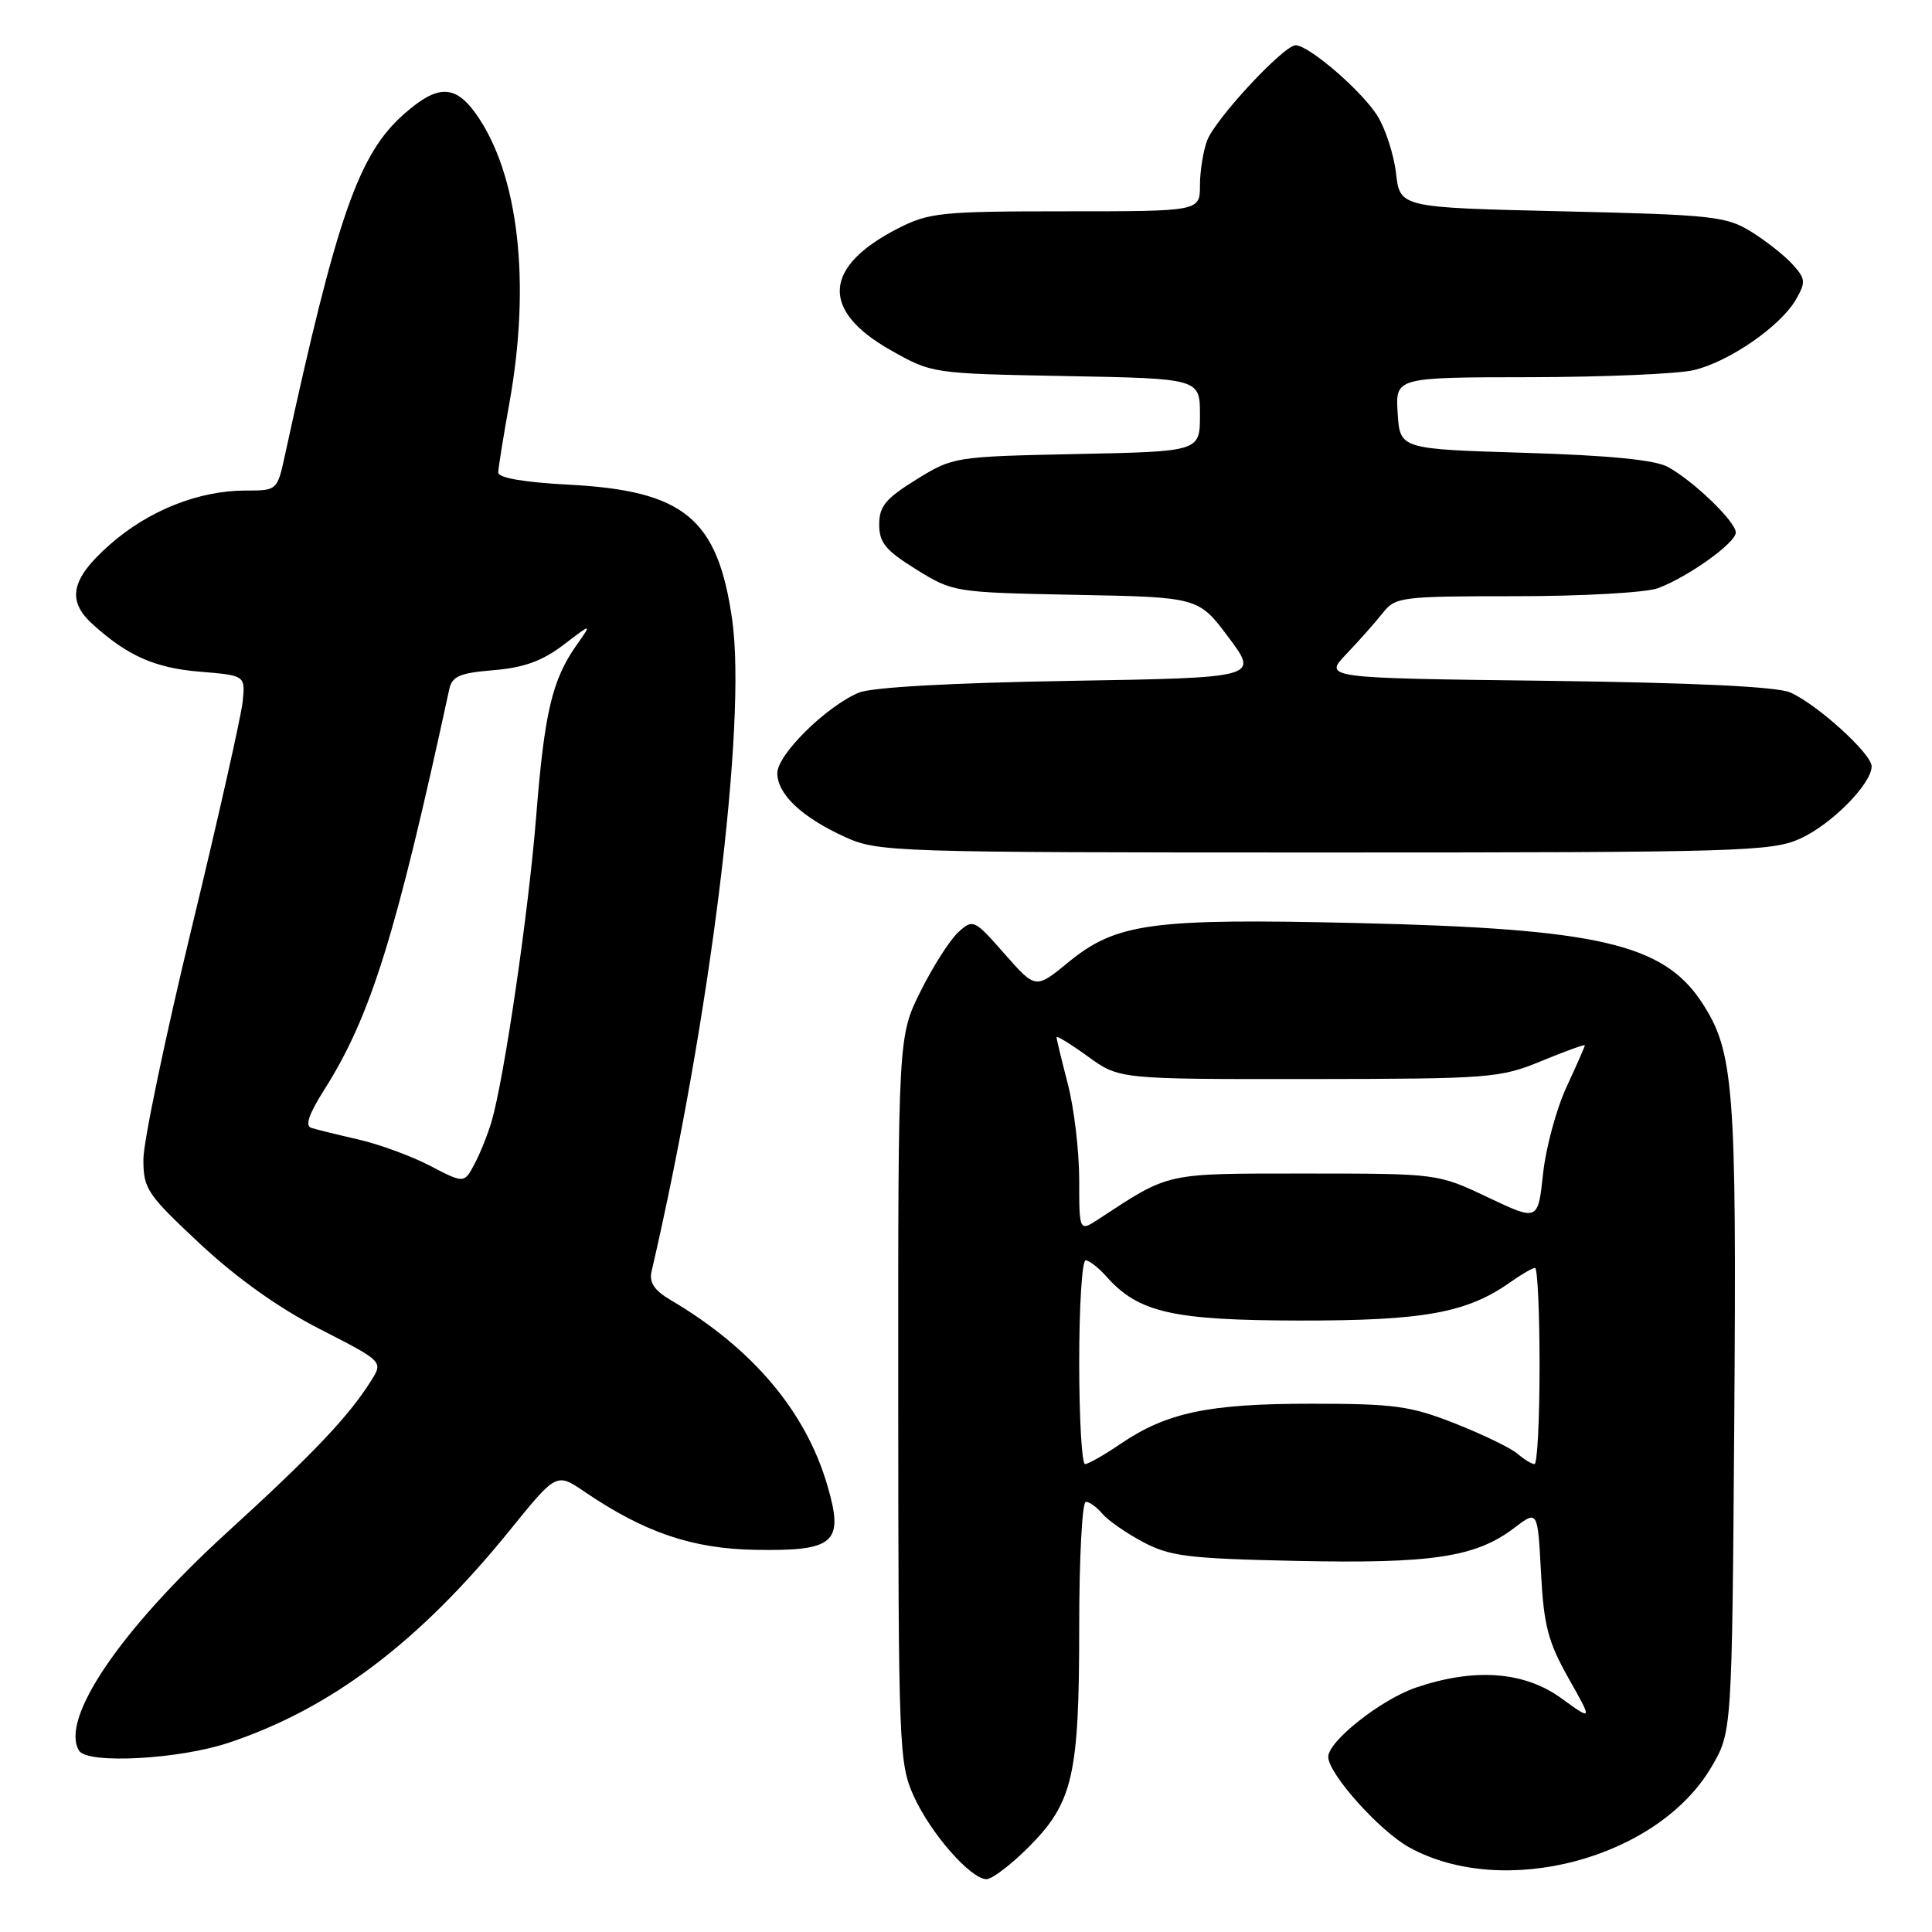 <?xml version="1.0" encoding="UTF-8" standalone="no"?>
<!DOCTYPE svg PUBLIC "-//W3C//DTD SVG 1.1//EN" "http://www.w3.org/Graphics/SVG/1.1/DTD/svg11.dtd" >
<svg xmlns="http://www.w3.org/2000/svg" xmlns:xlink="http://www.w3.org/1999/xlink" version="1.1" viewBox="0 0 256 256">
 <g >
 <path fill="currentColor"
d=" M 136.30 244.75 C 142.17 238.86 143.00 235.28 143.00 215.63 C 143.00 206.49 143.39 199.00 143.88 199.00 C 144.36 199.00 145.34 199.71 146.06 200.57 C 146.78 201.44 149.20 203.12 151.43 204.31 C 155.03 206.23 157.40 206.52 171.87 206.83 C 189.78 207.21 195.55 206.33 200.63 202.47 C 203.75 200.09 203.75 200.09 204.19 208.38 C 204.56 215.40 205.12 217.54 207.83 222.36 C 211.04 228.04 211.04 228.04 206.87 225.02 C 201.96 221.46 195.36 220.98 187.63 223.61 C 183.00 225.19 176.00 230.71 176.00 232.79 C 176.00 235.02 182.78 242.60 186.72 244.78 C 199.23 251.70 219.63 246.29 226.77 234.14 C 229.50 229.50 229.50 229.50 229.80 188.11 C 230.12 143.96 229.76 139.28 225.47 132.78 C 220.36 125.04 211.68 123.05 179.93 122.31 C 152.52 121.67 147.92 122.29 141.52 127.54 C 137.22 131.06 137.22 131.06 133.10 126.38 C 129.09 121.82 128.94 121.75 126.99 123.51 C 125.90 124.50 123.65 128.01 122.00 131.31 C 119.00 137.32 119.00 137.32 119.02 185.41 C 119.04 231.61 119.12 233.68 121.08 238.00 C 123.31 242.94 128.63 249.00 130.72 249.00 C 131.45 249.00 133.96 247.09 136.30 244.75 Z  M 30.28 230.93 C 43.83 226.43 55.54 217.59 67.51 202.82 C 73.73 195.13 73.73 195.13 77.45 197.66 C 85.40 203.06 91.71 205.21 100.04 205.36 C 110.61 205.55 111.86 204.45 109.64 196.86 C 106.77 187.01 99.71 178.65 88.86 172.26 C 86.71 171.00 86.00 169.93 86.33 168.50 C 94.12 134.91 98.96 95.80 97.02 82.13 C 95.11 68.69 90.67 65.02 75.35 64.22 C 69.42 63.91 66.01 63.32 66.02 62.61 C 66.03 62.00 66.69 57.90 67.48 53.50 C 70.38 37.46 68.72 23.04 63.07 15.09 C 60.29 11.20 57.99 11.19 53.58 15.07 C 47.53 20.37 44.66 28.58 37.77 60.25 C 36.74 65.00 36.73 65.00 32.55 65.00 C 26.33 65.00 19.68 67.64 14.56 72.16 C 9.41 76.69 8.79 79.55 12.25 82.69 C 16.87 86.89 20.52 88.51 26.45 89.00 C 32.50 89.50 32.50 89.50 32.16 92.94 C 31.97 94.83 28.94 108.32 25.41 122.91 C 21.88 137.50 19.00 151.32 19.00 153.62 C 19.00 157.54 19.48 158.25 26.51 164.82 C 31.40 169.38 36.95 173.34 42.40 176.12 C 50.78 180.41 50.78 180.41 49.17 182.96 C 46.18 187.71 41.52 192.62 30.07 203.07 C 15.93 215.98 7.91 227.81 10.48 231.98 C 11.59 233.77 23.68 233.13 30.28 230.93 Z  M 238.54 111.12 C 242.70 109.23 248.00 103.86 248.00 101.54 C 248.00 99.87 240.72 93.27 237.20 91.75 C 235.42 90.98 224.43 90.46 204.93 90.21 C 175.35 89.85 175.35 89.85 178.43 86.63 C 180.12 84.86 182.28 82.42 183.24 81.20 C 184.90 79.10 185.68 79.00 200.93 79.00 C 209.69 79.00 218.14 78.52 219.68 77.94 C 223.72 76.43 230.00 71.93 230.00 70.56 C 230.00 69.13 224.42 63.74 221.00 61.87 C 219.30 60.94 213.25 60.34 202.00 60.00 C 185.50 59.50 185.50 59.50 185.20 54.75 C 184.89 50.00 184.89 50.00 202.70 49.98 C 212.49 49.96 222.25 49.55 224.40 49.05 C 229.07 47.97 235.93 43.23 237.97 39.69 C 239.30 37.38 239.25 36.94 237.53 35.04 C 236.49 33.88 234.03 31.94 232.07 30.72 C 228.75 28.66 226.99 28.46 207.00 28.00 C 185.50 27.50 185.50 27.50 184.98 22.95 C 184.69 20.45 183.56 17.00 182.48 15.29 C 180.37 11.98 173.43 6.00 171.68 6.00 C 170.10 6.00 161.06 15.72 159.96 18.60 C 159.43 19.99 159.00 22.68 159.00 24.57 C 159.00 28.00 159.00 28.00 141.21 28.00 C 124.74 28.00 123.10 28.17 119.02 30.25 C 109.06 35.34 108.69 41.12 118.00 46.39 C 123.50 49.50 123.50 49.50 141.25 49.83 C 159.00 50.16 159.00 50.16 159.00 54.99 C 159.00 59.83 159.00 59.83 142.67 60.16 C 126.47 60.50 126.29 60.53 121.42 63.54 C 117.35 66.06 116.50 67.09 116.50 69.50 C 116.50 71.91 117.35 72.94 121.42 75.46 C 126.29 78.48 126.47 78.50 142.57 78.82 C 158.81 79.13 158.81 79.13 162.80 84.47 C 166.79 89.80 166.79 89.80 141.65 90.22 C 126.09 90.48 115.47 91.07 113.80 91.78 C 109.47 93.60 103.00 99.99 103.00 102.44 C 103.00 105.25 106.26 108.31 112.00 110.92 C 116.37 112.90 118.25 112.96 175.50 112.96 C 230.61 112.96 234.77 112.83 238.54 111.12 Z  M 143.00 180.50 C 143.00 173.07 143.38 167.00 143.85 167.00 C 144.31 167.00 145.55 167.96 146.60 169.14 C 150.85 173.93 155.37 174.95 172.22 174.98 C 188.69 175.00 194.40 173.96 200.15 169.88 C 201.61 168.85 203.08 168.00 203.40 168.00 C 203.73 168.00 204.00 173.85 204.00 181.00 C 204.00 188.15 203.70 194.00 203.33 194.00 C 202.96 194.00 201.95 193.38 201.08 192.63 C 200.21 191.88 196.50 190.08 192.83 188.63 C 186.89 186.29 184.79 186.00 173.74 186.00 C 160.09 186.00 154.60 187.16 148.43 191.35 C 146.29 192.81 144.19 194.00 143.77 194.00 C 143.35 194.00 143.00 187.93 143.00 180.50 Z  M 143.00 156.33 C 143.00 152.53 142.32 146.83 141.50 143.66 C 140.68 140.49 140.00 137.70 140.00 137.44 C 140.00 137.19 141.87 138.34 144.15 139.99 C 148.30 143.00 148.30 143.00 173.40 142.98 C 197.47 142.95 198.74 142.86 204.25 140.59 C 207.41 139.29 210.00 138.35 210.00 138.51 C 210.00 138.67 208.90 141.17 207.56 144.06 C 206.22 146.96 204.82 152.13 204.46 155.56 C 203.79 161.80 203.79 161.80 197.14 158.65 C 190.50 155.50 190.50 155.50 173.00 155.50 C 154.23 155.50 155.08 155.31 145.66 161.48 C 143.00 163.23 143.00 163.23 143.00 156.33 Z  M 57.00 154.48 C 54.52 153.19 50.25 151.62 47.50 150.99 C 44.75 150.36 41.94 149.67 41.25 149.45 C 40.39 149.19 40.93 147.60 42.97 144.39 C 49.11 134.70 52.45 124.00 59.52 91.37 C 59.90 89.60 60.87 89.18 65.42 88.80 C 69.42 88.47 71.86 87.58 74.66 85.45 C 78.46 82.55 78.46 82.55 76.37 85.52 C 73.16 90.10 72.14 94.42 71.05 108.13 C 70.04 120.83 66.82 142.83 65.14 148.59 C 64.64 150.29 63.62 152.84 62.87 154.25 C 61.50 156.82 61.50 156.82 57.00 154.48 Z "/>
</g>
</svg>